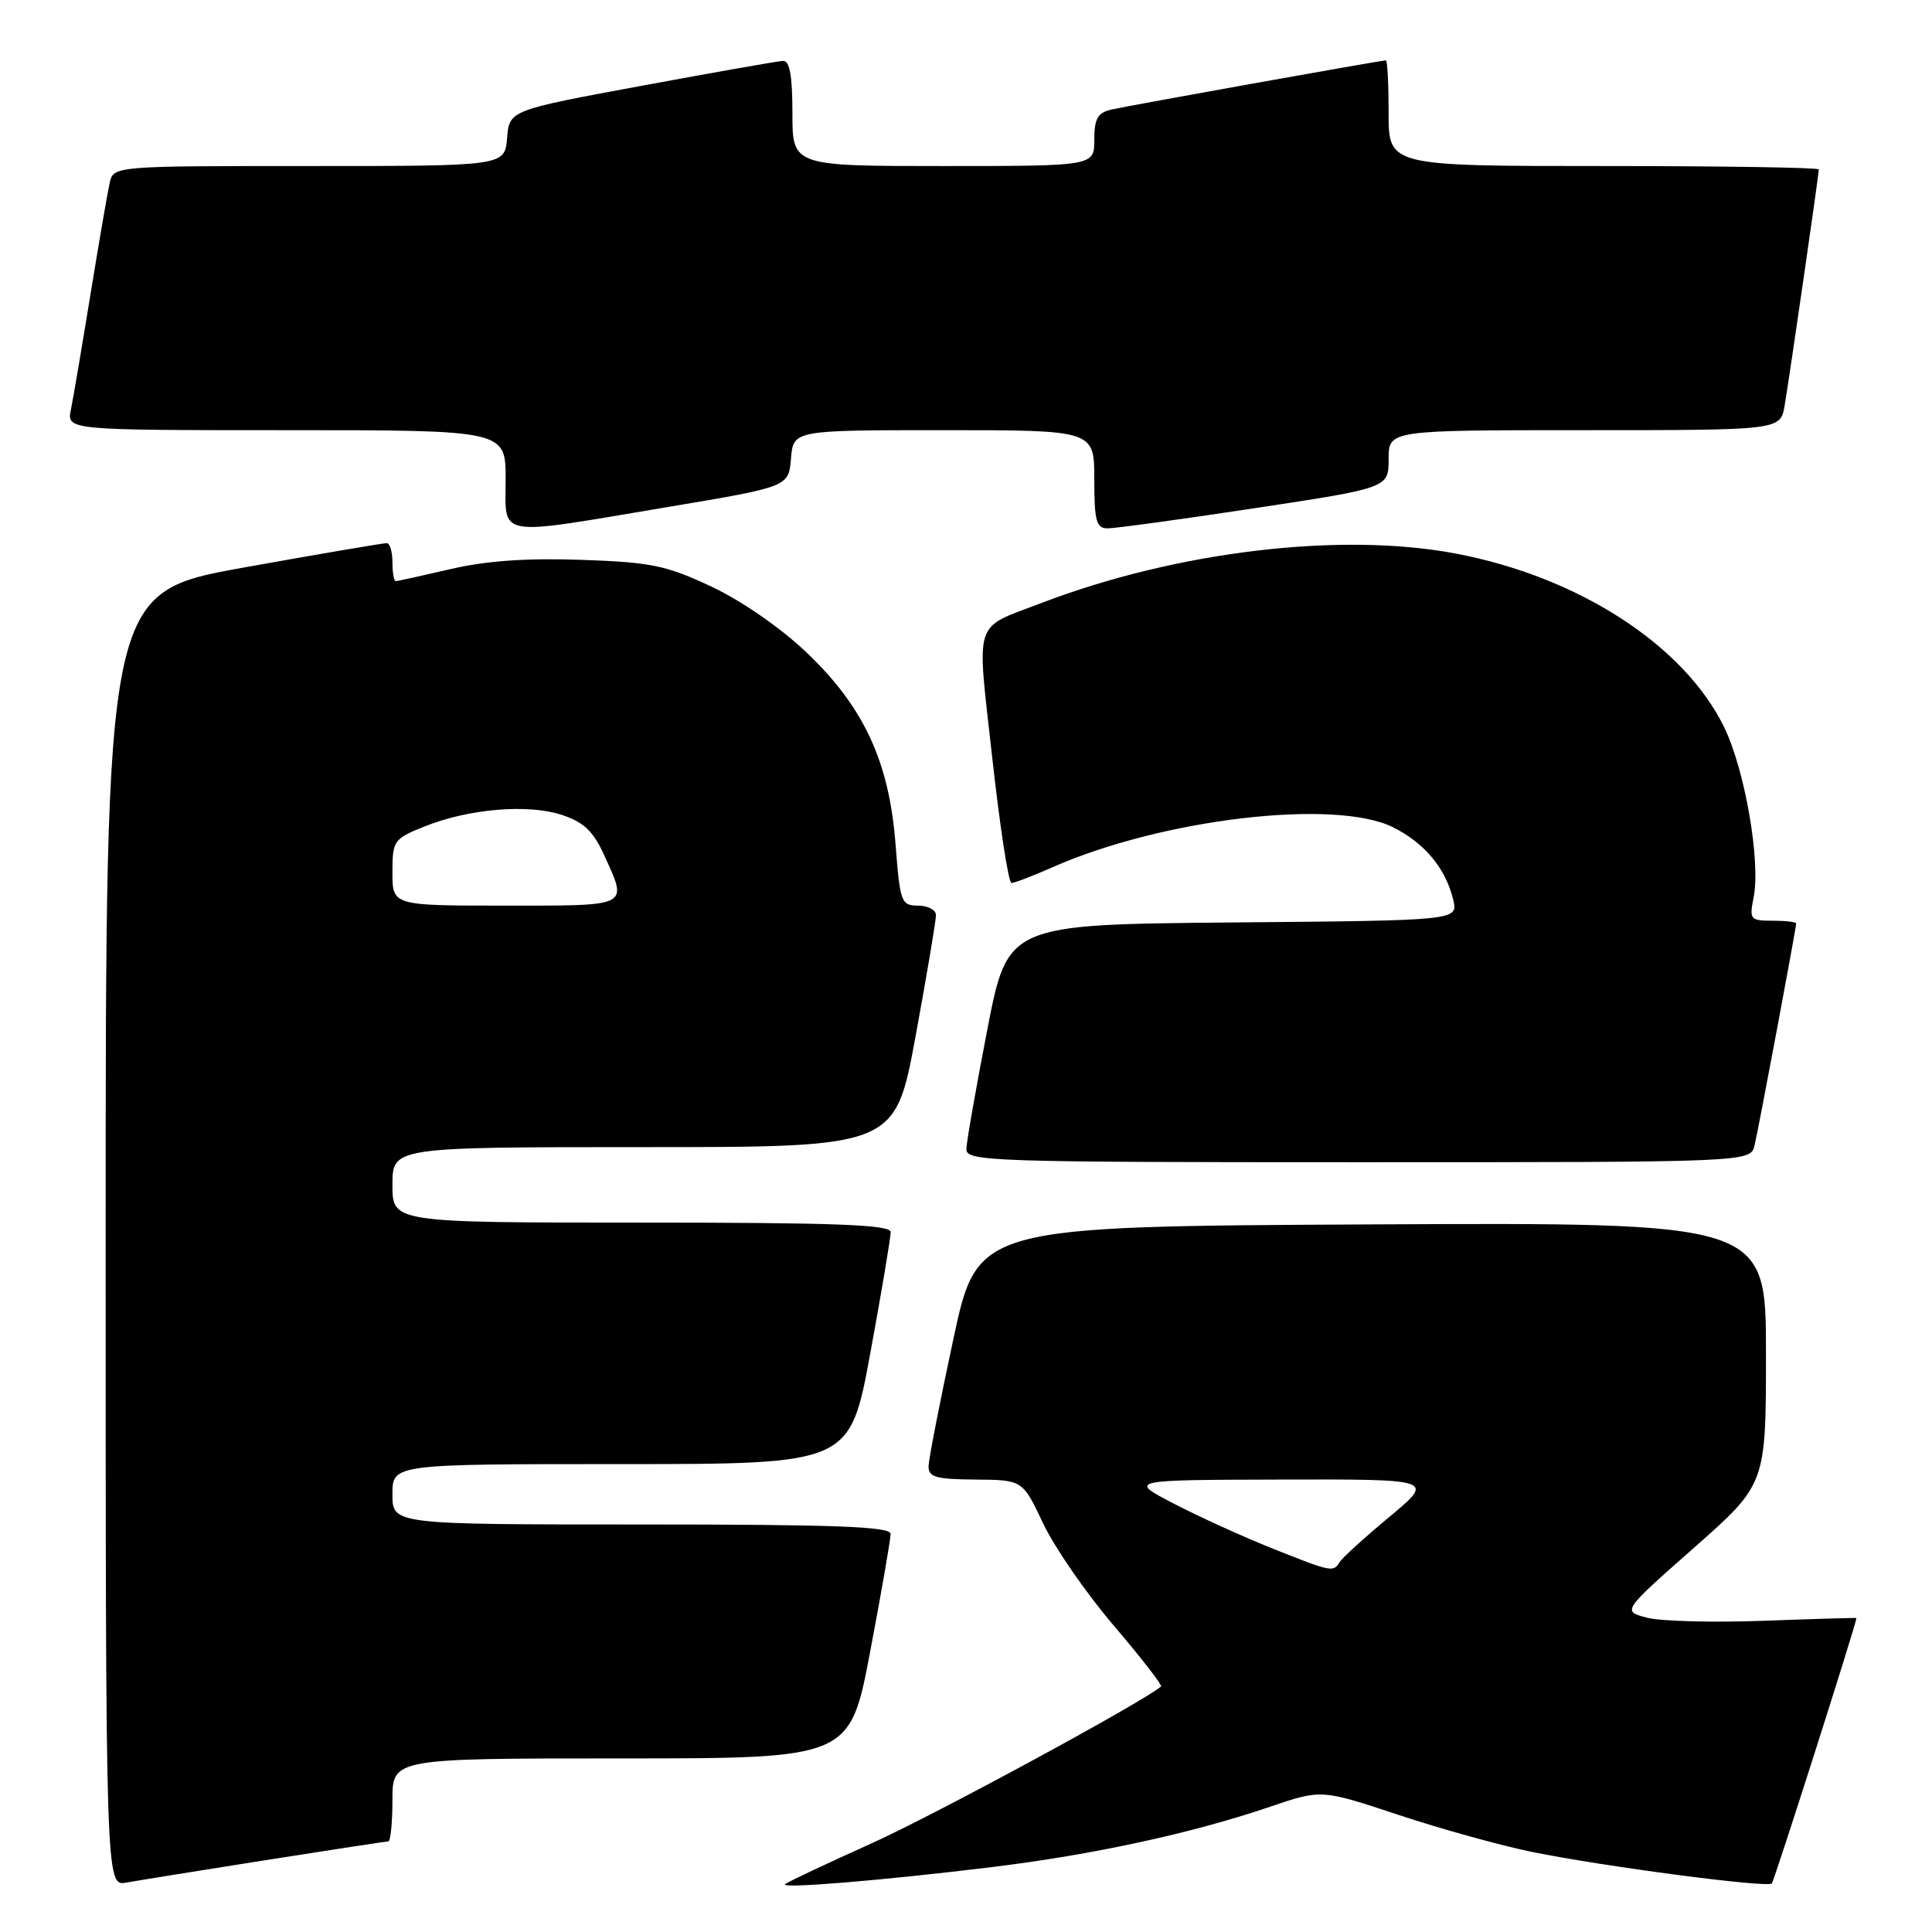 <?xml version="1.0" encoding="UTF-8" standalone="no"?>
<!DOCTYPE svg PUBLIC "-//W3C//DTD SVG 1.1//EN" "http://www.w3.org/Graphics/SVG/1.1/DTD/svg11.dtd" >
<svg xmlns="http://www.w3.org/2000/svg" xmlns:xlink="http://www.w3.org/1999/xlink" version="1.1" viewBox="0 0 256 256">
 <g >
 <path fill="currentColor"
d=" M 35.20 246.48 C 43.83 245.12 51.14 244.00 51.45 244.00 C 51.75 244.00 52.00 241.53 52.00 238.50 C 52.00 233.00 52.00 233.00 82.31 233.00 C 112.63 233.00 112.63 233.00 115.32 218.75 C 116.81 210.91 118.01 203.94 118.01 203.25 C 118.00 202.28 110.73 202.00 85.00 202.00 C 52.00 202.00 52.00 202.00 52.00 198.00 C 52.00 194.00 52.00 194.00 82.31 194.00 C 112.62 194.00 112.62 194.00 115.33 179.25 C 116.82 171.14 118.03 163.94 118.02 163.25 C 118.00 162.28 110.72 162.00 85.00 162.00 C 52.00 162.00 52.00 162.00 52.00 157.00 C 52.00 152.00 52.00 152.00 85.31 152.00 C 118.62 152.00 118.62 152.00 121.33 137.25 C 122.82 129.14 124.03 121.94 124.02 121.25 C 124.01 120.56 122.94 120.00 121.65 120.00 C 119.42 120.00 119.26 119.56 118.67 111.93 C 117.83 100.94 114.49 93.73 106.92 86.50 C 103.48 83.22 98.29 79.62 94.29 77.74 C 88.27 74.91 86.30 74.50 77.00 74.18 C 69.77 73.93 64.38 74.31 59.69 75.41 C 55.94 76.28 52.68 77.00 52.44 77.00 C 52.20 77.00 52.00 75.88 52.00 74.50 C 52.00 73.12 51.66 71.98 51.25 71.97 C 50.84 71.95 42.29 73.41 32.25 75.21 C 14.00 78.50 14.00 78.50 14.00 164.22 C 14.00 249.95 14.00 249.95 16.75 249.45 C 18.26 249.18 26.56 247.84 35.20 246.48 Z  M 131.50 247.39 C 144.84 245.76 157.96 242.92 168.27 239.41 C 175.09 237.09 175.09 237.09 185.30 240.48 C 190.91 242.34 198.88 244.55 203.00 245.39 C 212.55 247.33 234.16 250.17 234.77 249.57 C 235.09 249.25 245.87 215.46 245.99 214.40 C 246.00 214.35 240.49 214.51 233.75 214.76 C 227.01 215.01 220.02 214.83 218.22 214.35 C 214.94 213.49 214.94 213.49 224.47 205.08 C 234.00 196.67 234.00 196.67 234.00 179.33 C 234.00 161.98 234.00 161.98 181.76 162.24 C 129.52 162.50 129.52 162.50 126.31 177.50 C 124.54 185.75 123.07 193.29 123.04 194.25 C 123.01 195.73 123.97 196.01 129.25 196.05 C 135.50 196.10 135.50 196.10 138.23 201.88 C 139.74 205.06 143.94 211.14 147.58 215.40 C 151.21 219.66 154.03 223.29 153.84 223.46 C 151.81 225.33 123.96 240.43 115.50 244.25 C 109.45 246.97 104.28 249.41 104.02 249.67 C 103.37 250.29 116.95 249.17 131.50 247.39 Z  M 232.49 151.75 C 233.06 149.35 238.00 122.98 238.00 122.37 C 238.00 122.16 236.59 122.00 234.88 122.00 C 231.92 122.00 231.78 121.83 232.36 118.94 C 233.32 114.17 231.22 102.04 228.47 96.38 C 223.18 85.51 209.20 76.45 192.95 73.36 C 177.70 70.45 155.90 73.05 138.00 79.90 C 128.85 83.41 129.40 81.67 131.48 100.42 C 132.49 109.54 133.63 117.00 134.03 117.00 C 134.42 117.00 136.85 116.07 139.43 114.93 C 153.95 108.50 176.90 105.80 184.57 109.61 C 188.77 111.70 191.57 115.07 192.56 119.23 C 193.21 121.97 193.21 121.97 163.37 122.23 C 133.52 122.50 133.52 122.50 130.81 136.50 C 129.32 144.20 128.07 151.29 128.05 152.25 C 128.00 153.89 131.12 154.00 179.98 154.00 C 231.96 154.00 231.96 154.00 232.49 151.75 Z  M 88.50 67.18 C 104.50 64.50 104.50 64.50 104.81 60.75 C 105.12 57.00 105.12 57.00 125.06 57.00 C 145.00 57.00 145.00 57.00 145.00 63.50 C 145.00 69.02 145.26 70.00 146.75 70.01 C 147.71 70.02 156.49 68.82 166.25 67.34 C 184.00 64.65 184.00 64.65 184.00 60.82 C 184.00 57.00 184.00 57.00 209.95 57.00 C 235.91 57.00 235.91 57.00 236.47 53.75 C 237.09 50.16 241.00 23.15 241.00 22.45 C 241.00 22.20 228.18 22.00 212.50 22.00 C 184.00 22.00 184.00 22.00 184.00 15.00 C 184.00 11.15 183.84 8.00 183.64 8.00 C 182.99 8.00 149.57 13.99 147.25 14.52 C 145.45 14.94 145.00 15.73 145.00 18.52 C 145.00 22.00 145.00 22.00 125.00 22.00 C 105.00 22.00 105.00 22.00 105.00 15.00 C 105.00 10.03 104.64 8.02 103.75 8.07 C 103.06 8.10 94.62 9.59 85.00 11.37 C 67.50 14.61 67.50 14.61 67.19 18.30 C 66.88 22.00 66.88 22.00 40.96 22.00 C 15.04 22.00 15.04 22.00 14.53 24.25 C 14.25 25.49 13.11 32.12 11.99 39.00 C 10.87 45.88 9.71 52.74 9.40 54.25 C 8.84 57.00 8.84 57.00 37.92 57.00 C 67.00 57.00 67.00 57.00 67.00 63.50 C 67.00 71.33 65.40 71.06 88.50 67.18 Z  M 52.00 115.61 C 52.00 111.38 52.15 111.16 56.25 109.51 C 62.12 107.16 69.96 106.50 74.45 107.98 C 77.36 108.94 78.62 110.14 80.08 113.36 C 83.19 120.21 83.61 120.00 67.00 120.00 C 52.00 120.00 52.00 120.00 52.00 115.61 Z  M 168.50 205.14 C 164.65 203.60 158.80 200.94 155.50 199.22 C 149.50 196.10 149.50 196.10 169.80 196.05 C 190.10 196.00 190.10 196.00 184.13 200.97 C 180.84 203.71 177.86 206.41 177.52 206.97 C 176.66 208.36 176.49 208.33 168.50 205.14 Z "/>
</g>
</svg>